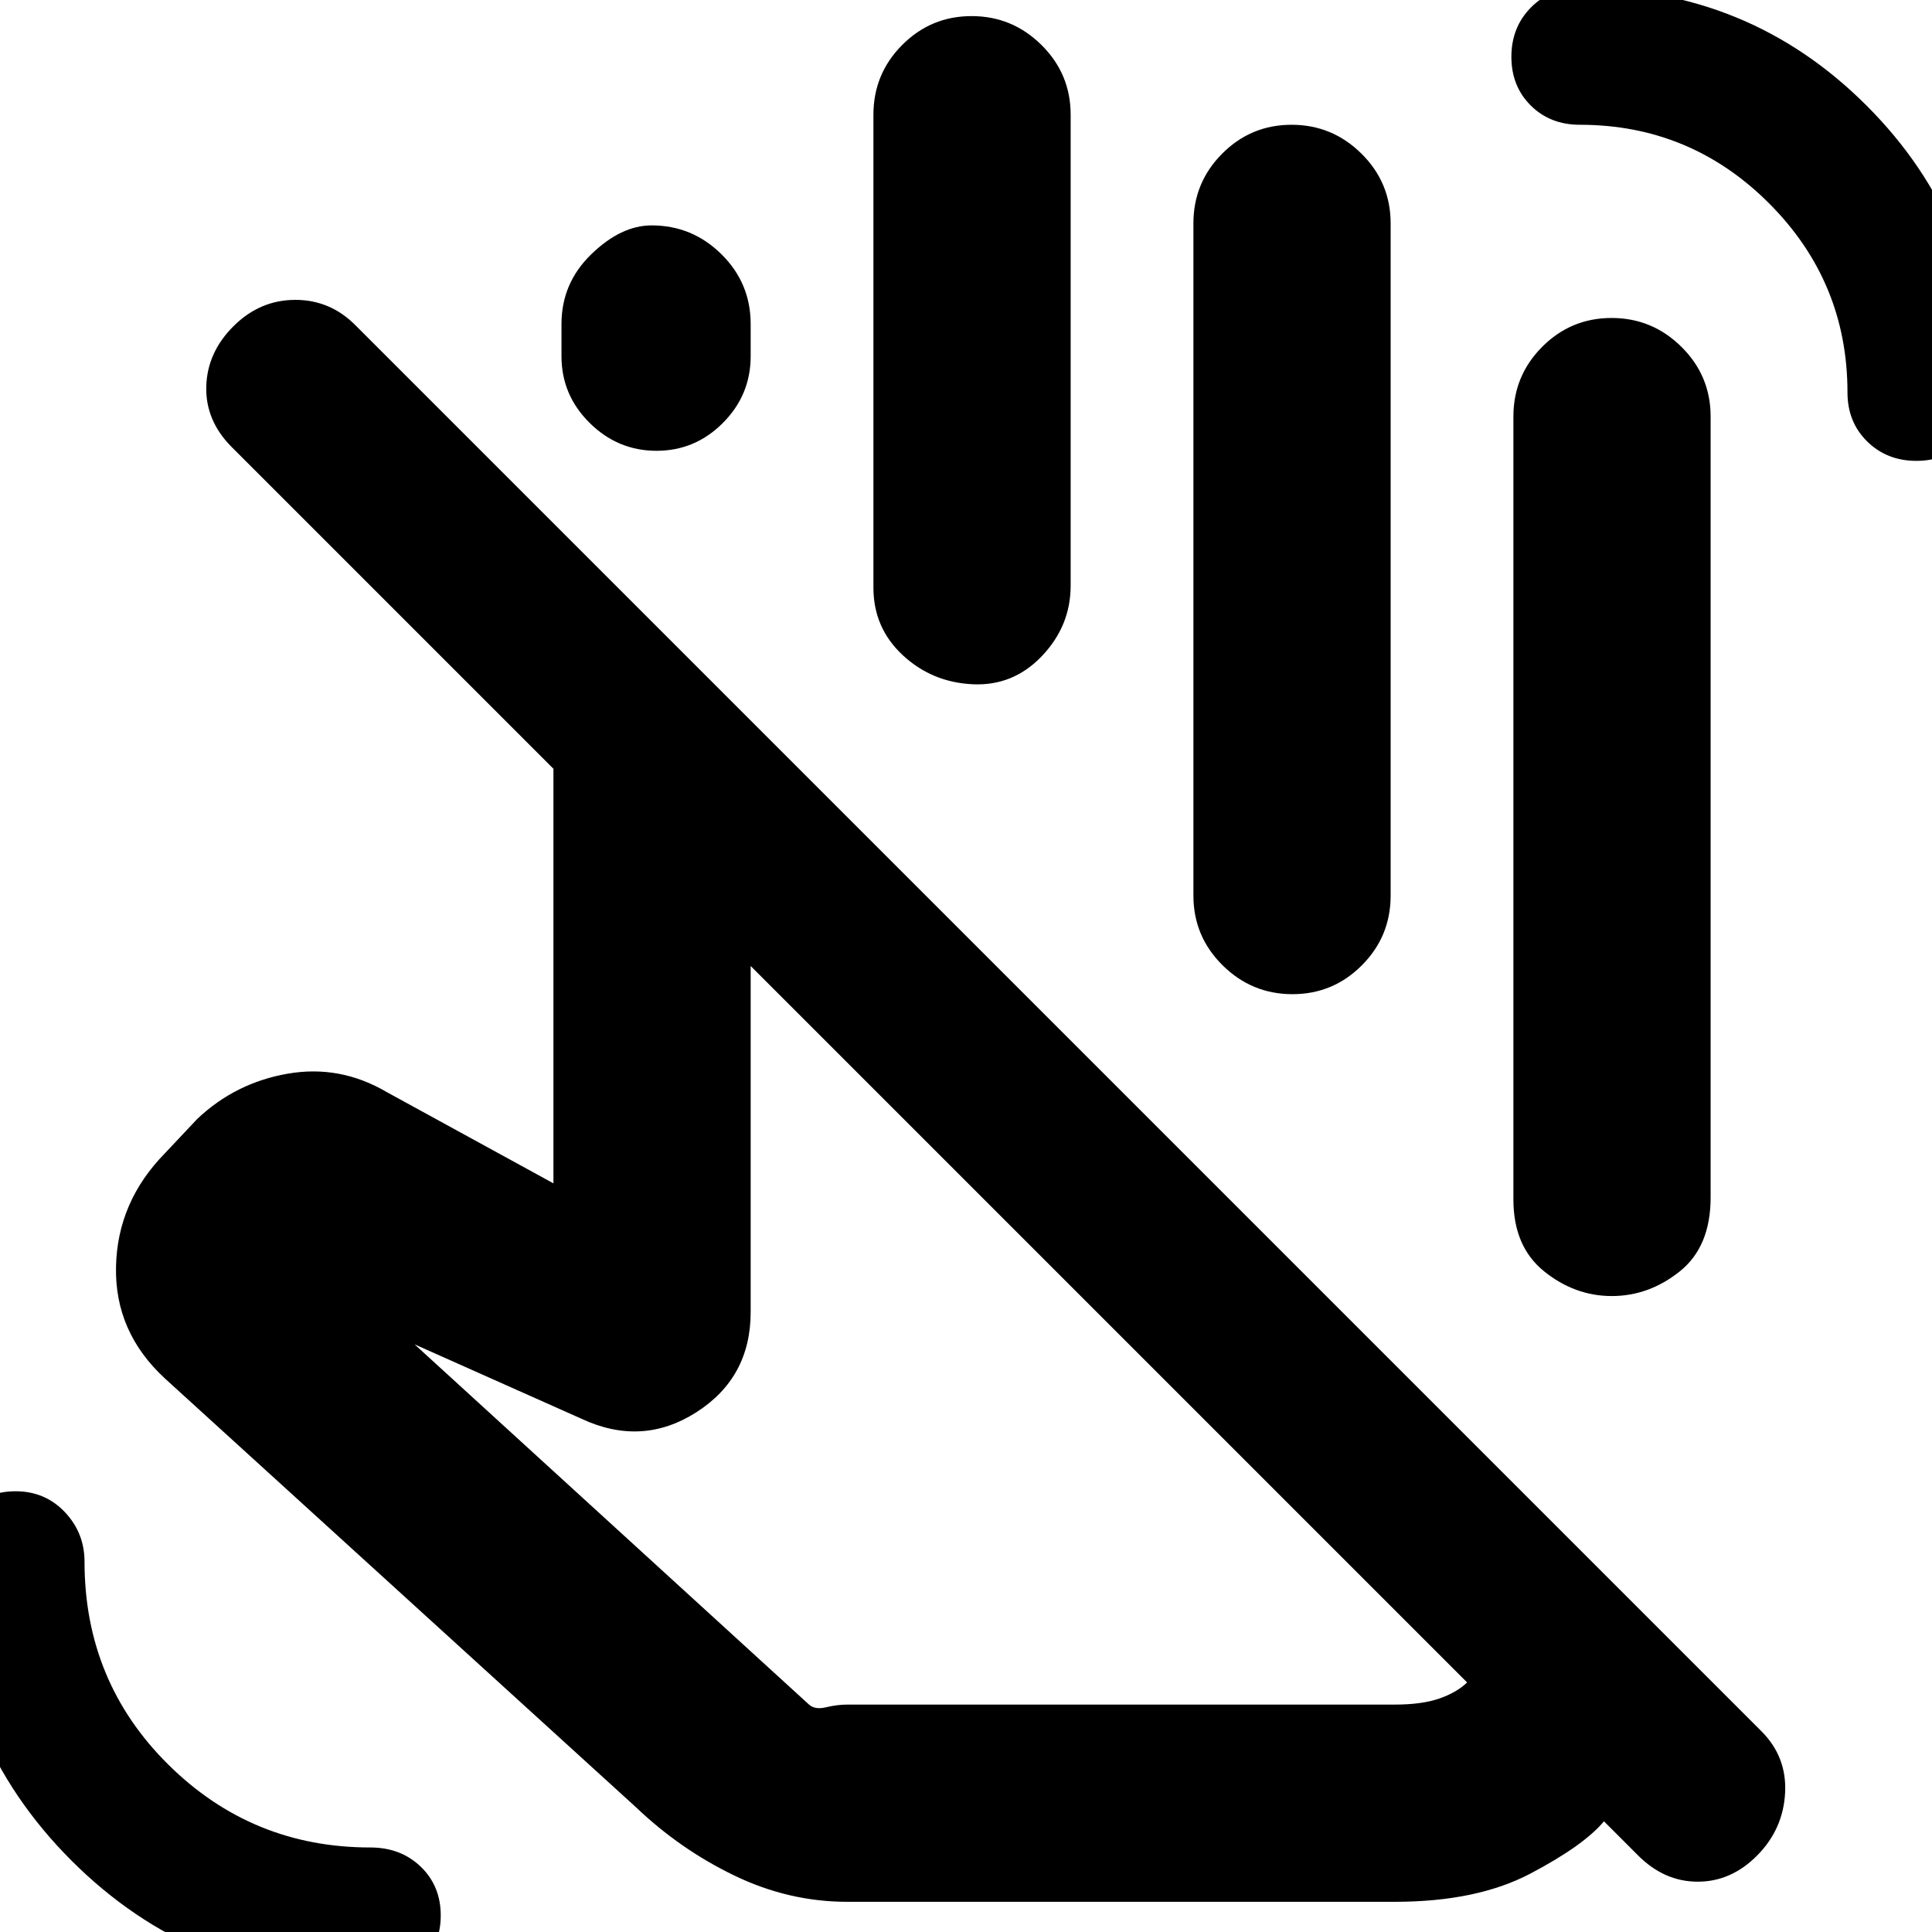 <svg xmlns="http://www.w3.org/2000/svg" height="20" viewBox="0 -960 960 960" width="20"><path d="M729-124 373-480v172q0 32.5-27 49.75T289-255l-83-37 196 179q3 2.67 8.5 1.33Q416-113 421-113h272q13.49 0 22.15-3 8.66-3 13.85-8ZM421-15q-29 0-56-13t-49-34L82-275q-25-23-24.36-55.41Q58.27-362.83 82-387l16-17q19-18 45-22.5t49.22 9.18L275-372v-206L115-738q-13-13.13-12.5-30.07Q103-785 116.11-798q13.1-13 30.66-13 17.56 0 30.23 13L875.22-99.78Q888-87 887-69t-13.89 31q-12.9 13-29.5 13Q827-25 814-38l-17-17q-10 12-36.6 26T693-15H421Zm213-449ZM184 26Q96 25 35.5-35.5T-26-184q0-15.17 9.57-25.08Q-6.87-219 7.77-219q14.63 0 24.43 10.33Q42-198.33 42-184q0 59.56 41.59 100.78Q125.17-42 184-42q15.17 0 25.08 9.57Q219-22.87 219-8.23q0 14.63-9.92 24.43Q199.17 26 184 26Zm768.23-757q-14.63 0-24.43-9.63-9.8-9.64-9.8-24.37 0-55-39-94t-94-39q-14.73 0-24.37-9.57-9.63-9.56-9.63-24.2 0-14.63 9.63-24.43 9.64-9.8 24.37-9.8 84.03 0 142.51 58.49Q986-849.03 986-765q0 14.73-9.57 24.37-9.56 9.63-24.2 9.63ZM752-364v-389q0-20.3 14.29-34.65Q780.58-802 800.79-802t34.71 14.35Q850-773.3 850-753v388q0 24.5-15.34 36.75T800.91-316q-18.41 0-33.66-12.29Q752-340.59 752-364ZM279-783v-16q0-20.3 14.79-34.65 14.79-14.35 30-14.35 20.21 0 34.71 14.35T373-799v16q0 19.3-13.79 33.15-13.79 13.85-33 13.85T293-749.85Q279-763.7 279-783Zm155 115v-235q0-20.3 14.29-34.65Q462.58-952 482.79-952t34.71 14.35Q532-923.3 532-903v234q0 20-14.29 35t-34.5 14q-20.21-1-34.71-14.51Q434-648.03 434-668Zm159 153v-334q0-20.3 14.29-34.65Q621.58-898 641.79-898t34.71 14.35Q691-869.3 691-849v334q0 20.3-14.29 34.65Q662.42-466 642.21-466t-34.71-14.35Q593-494.7 593-515Zm-36 220Z"/></svg>